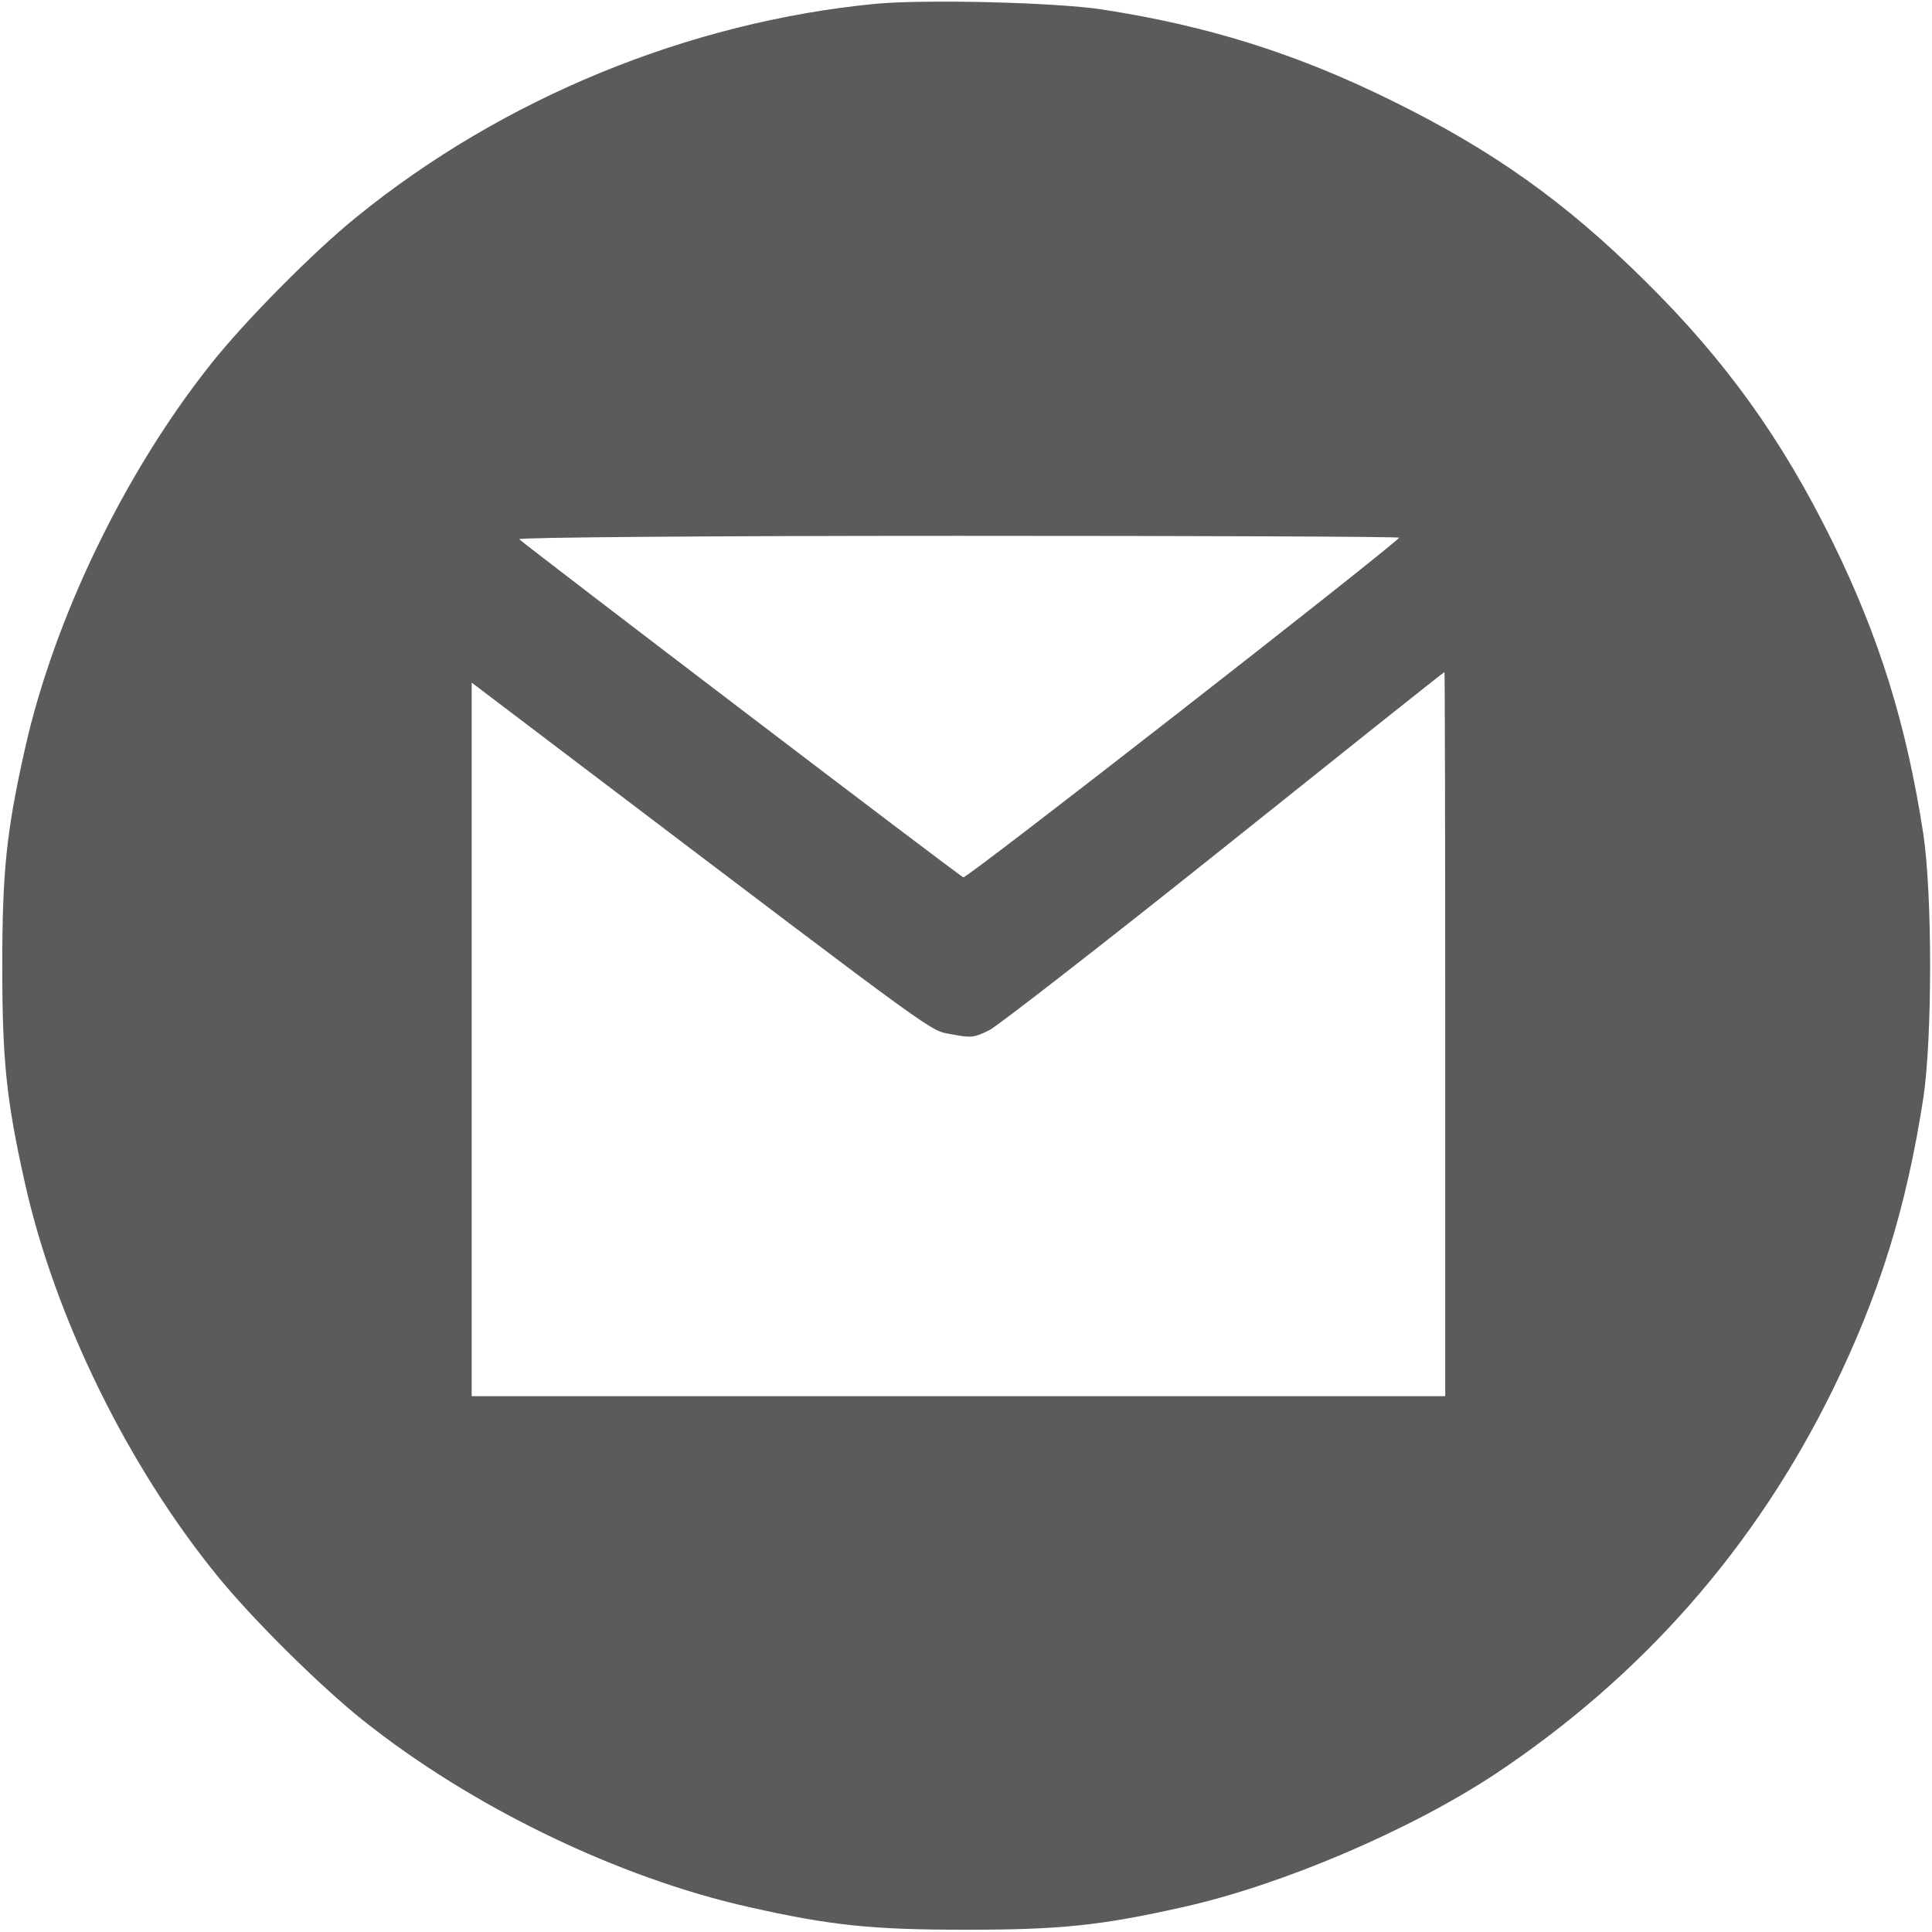 <?xml version="1.0" encoding="utf-8"?>
<!-- Generator: Adobe Illustrator 26.0.2, SVG Export Plug-In . SVG Version: 6.00 Build 0)  -->
<svg version="1.1" id="Capa_1" xmlns="http://www.w3.org/2000/svg" xmlns:xlink="http://www.w3.org/1999/xlink" x="0px" y="0px"
	 viewBox="0 0 512 512" style="enable-background:new 0 0 512 512;" xml:space="preserve">
<style type="text/css">
	.st0{fill:#5B5B5B;}
</style>
<g transform="translate(0,512) scale(0.1,-0.1)">
	<path class="st0" d="M2321,5110c-497-48-990-251-1376-565c-114-92-294-274-384-387c-229-287-417-675-495-1023
		c-49-218-60-325-60-575s11-357,60-575c79-355,272-749,509-1040c92-114,274-294,387-384c287-229,675-417,1023-495
		c218-49,325-60,575-60s357,11,575,60c261,58,603,204,828,353c389,259,688,599,893,1016c125,255,196,484,241,775
		c24,161,24,539,0,700c-45,291-116,520-241,775c-134,272-283,480-498,692c-211,209-404,346-673,478c-252,124-486,197-765,240
		C2794,5114,2452,5122,2321,5110z M3708,3695c-46-46-1146-904-1155-900c-10,3-1149,871-1177,896c-6,5,514,9,1164,9
		C3185,3700,3711,3698,3708,3695z M3830,2380v-960H2540H1250v945v946l298-226c963-730,913-694,974-706c51-10,60-9,100,11
		c23,12,304,230,623,485s581,464,583,464C3829,3340,3830,2908,3830,2380z"/>
</g>
</svg>
